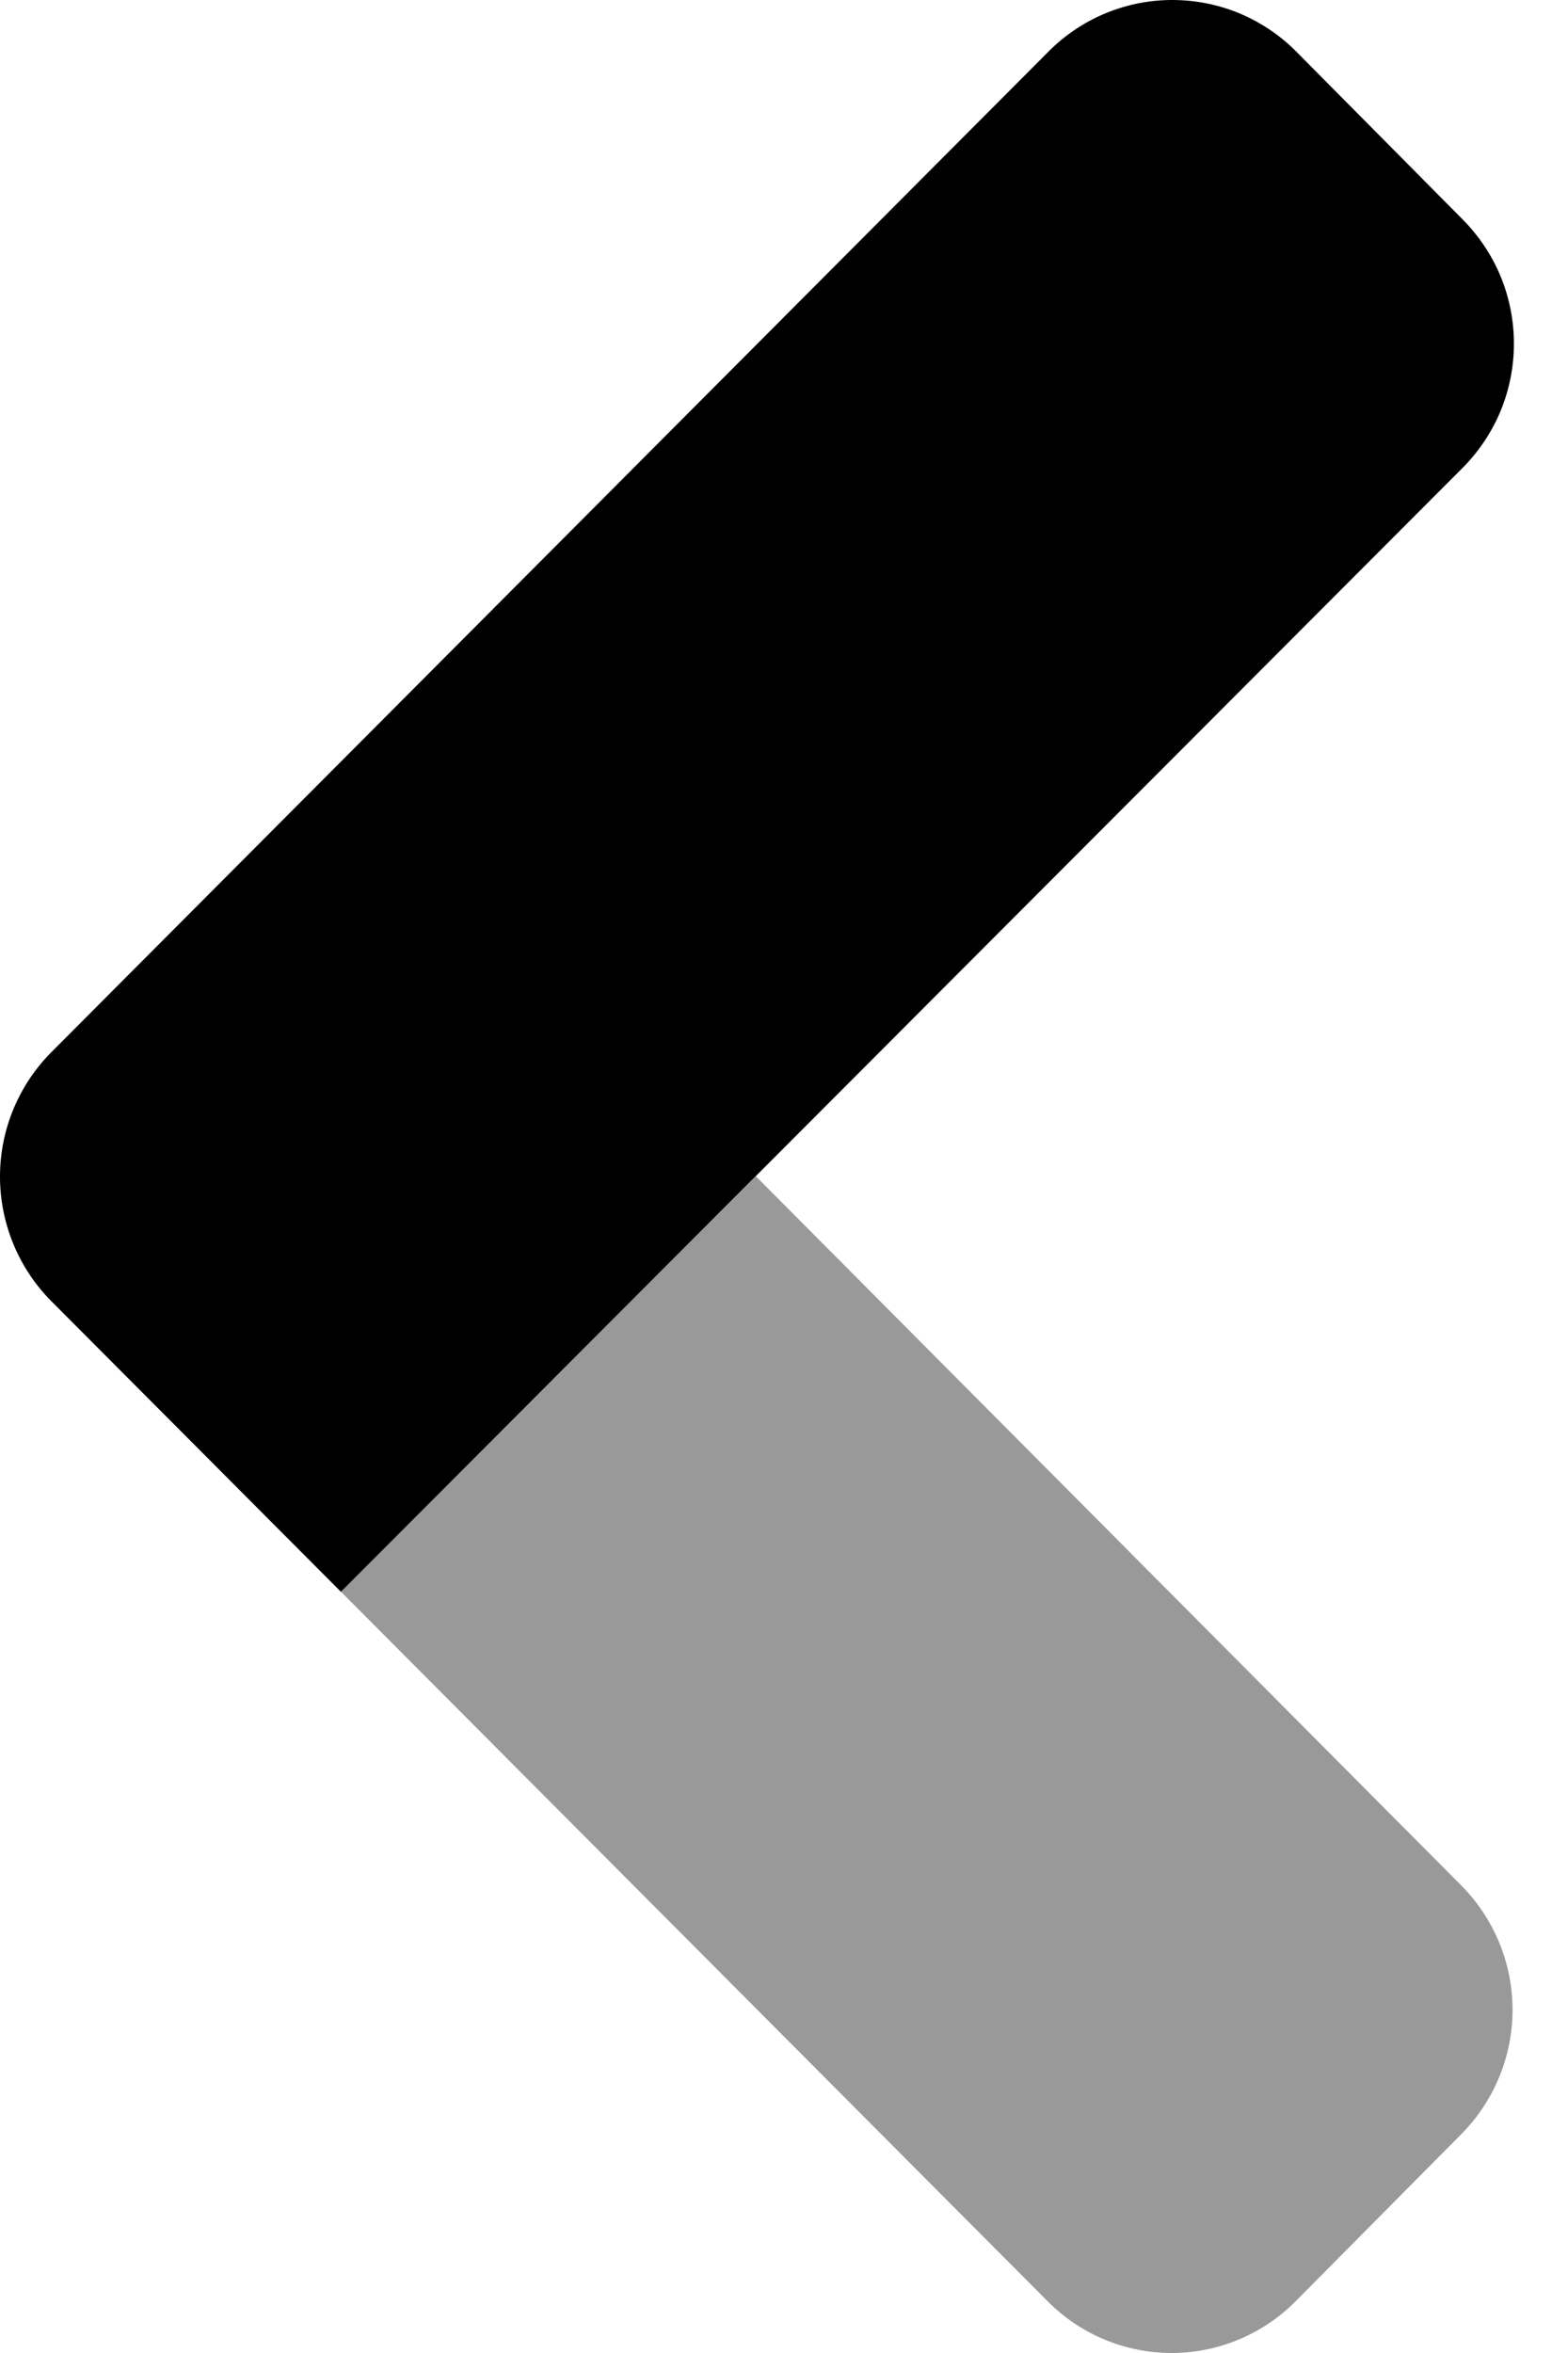 <svg width="16" height="24" viewBox="0 0 16 24" fill="none" xmlns="http://www.w3.org/2000/svg">
<path opacity="0.4" d="M14.91 19.23C15.245 19.567 15.434 20.024 15.434 20.5C15.434 20.975 15.245 21.432 14.91 21.769L13.222 23.471L13.208 23.485C12.872 23.817 12.418 24.002 11.946 24C11.473 23.997 11.021 23.807 10.689 23.471L3.479 16.235L7.713 11.998L14.91 19.23Z" fill="black"/>
<path d="M10.709 0.515L10.696 0.529L0.533 10.723C0.194 11.059 0.002 11.516 2.26206e-05 11.993C-0.002 12.47 0.185 12.929 0.52 13.268L0.525 13.273L3.479 16.236L14.923 4.774C15.089 4.607 15.222 4.409 15.312 4.192C15.402 3.974 15.448 3.741 15.448 3.505C15.448 3.269 15.402 3.036 15.312 2.818C15.222 2.601 15.089 2.403 14.923 2.236L13.232 0.531C13.068 0.364 12.872 0.232 12.657 0.14C12.441 0.049 12.21 0.002 11.975 4.17132e-05C11.741 -0.002 11.509 0.043 11.292 0.131C11.075 0.219 10.878 0.349 10.711 0.514L10.709 0.515Z" fill="black"/>
</svg>
